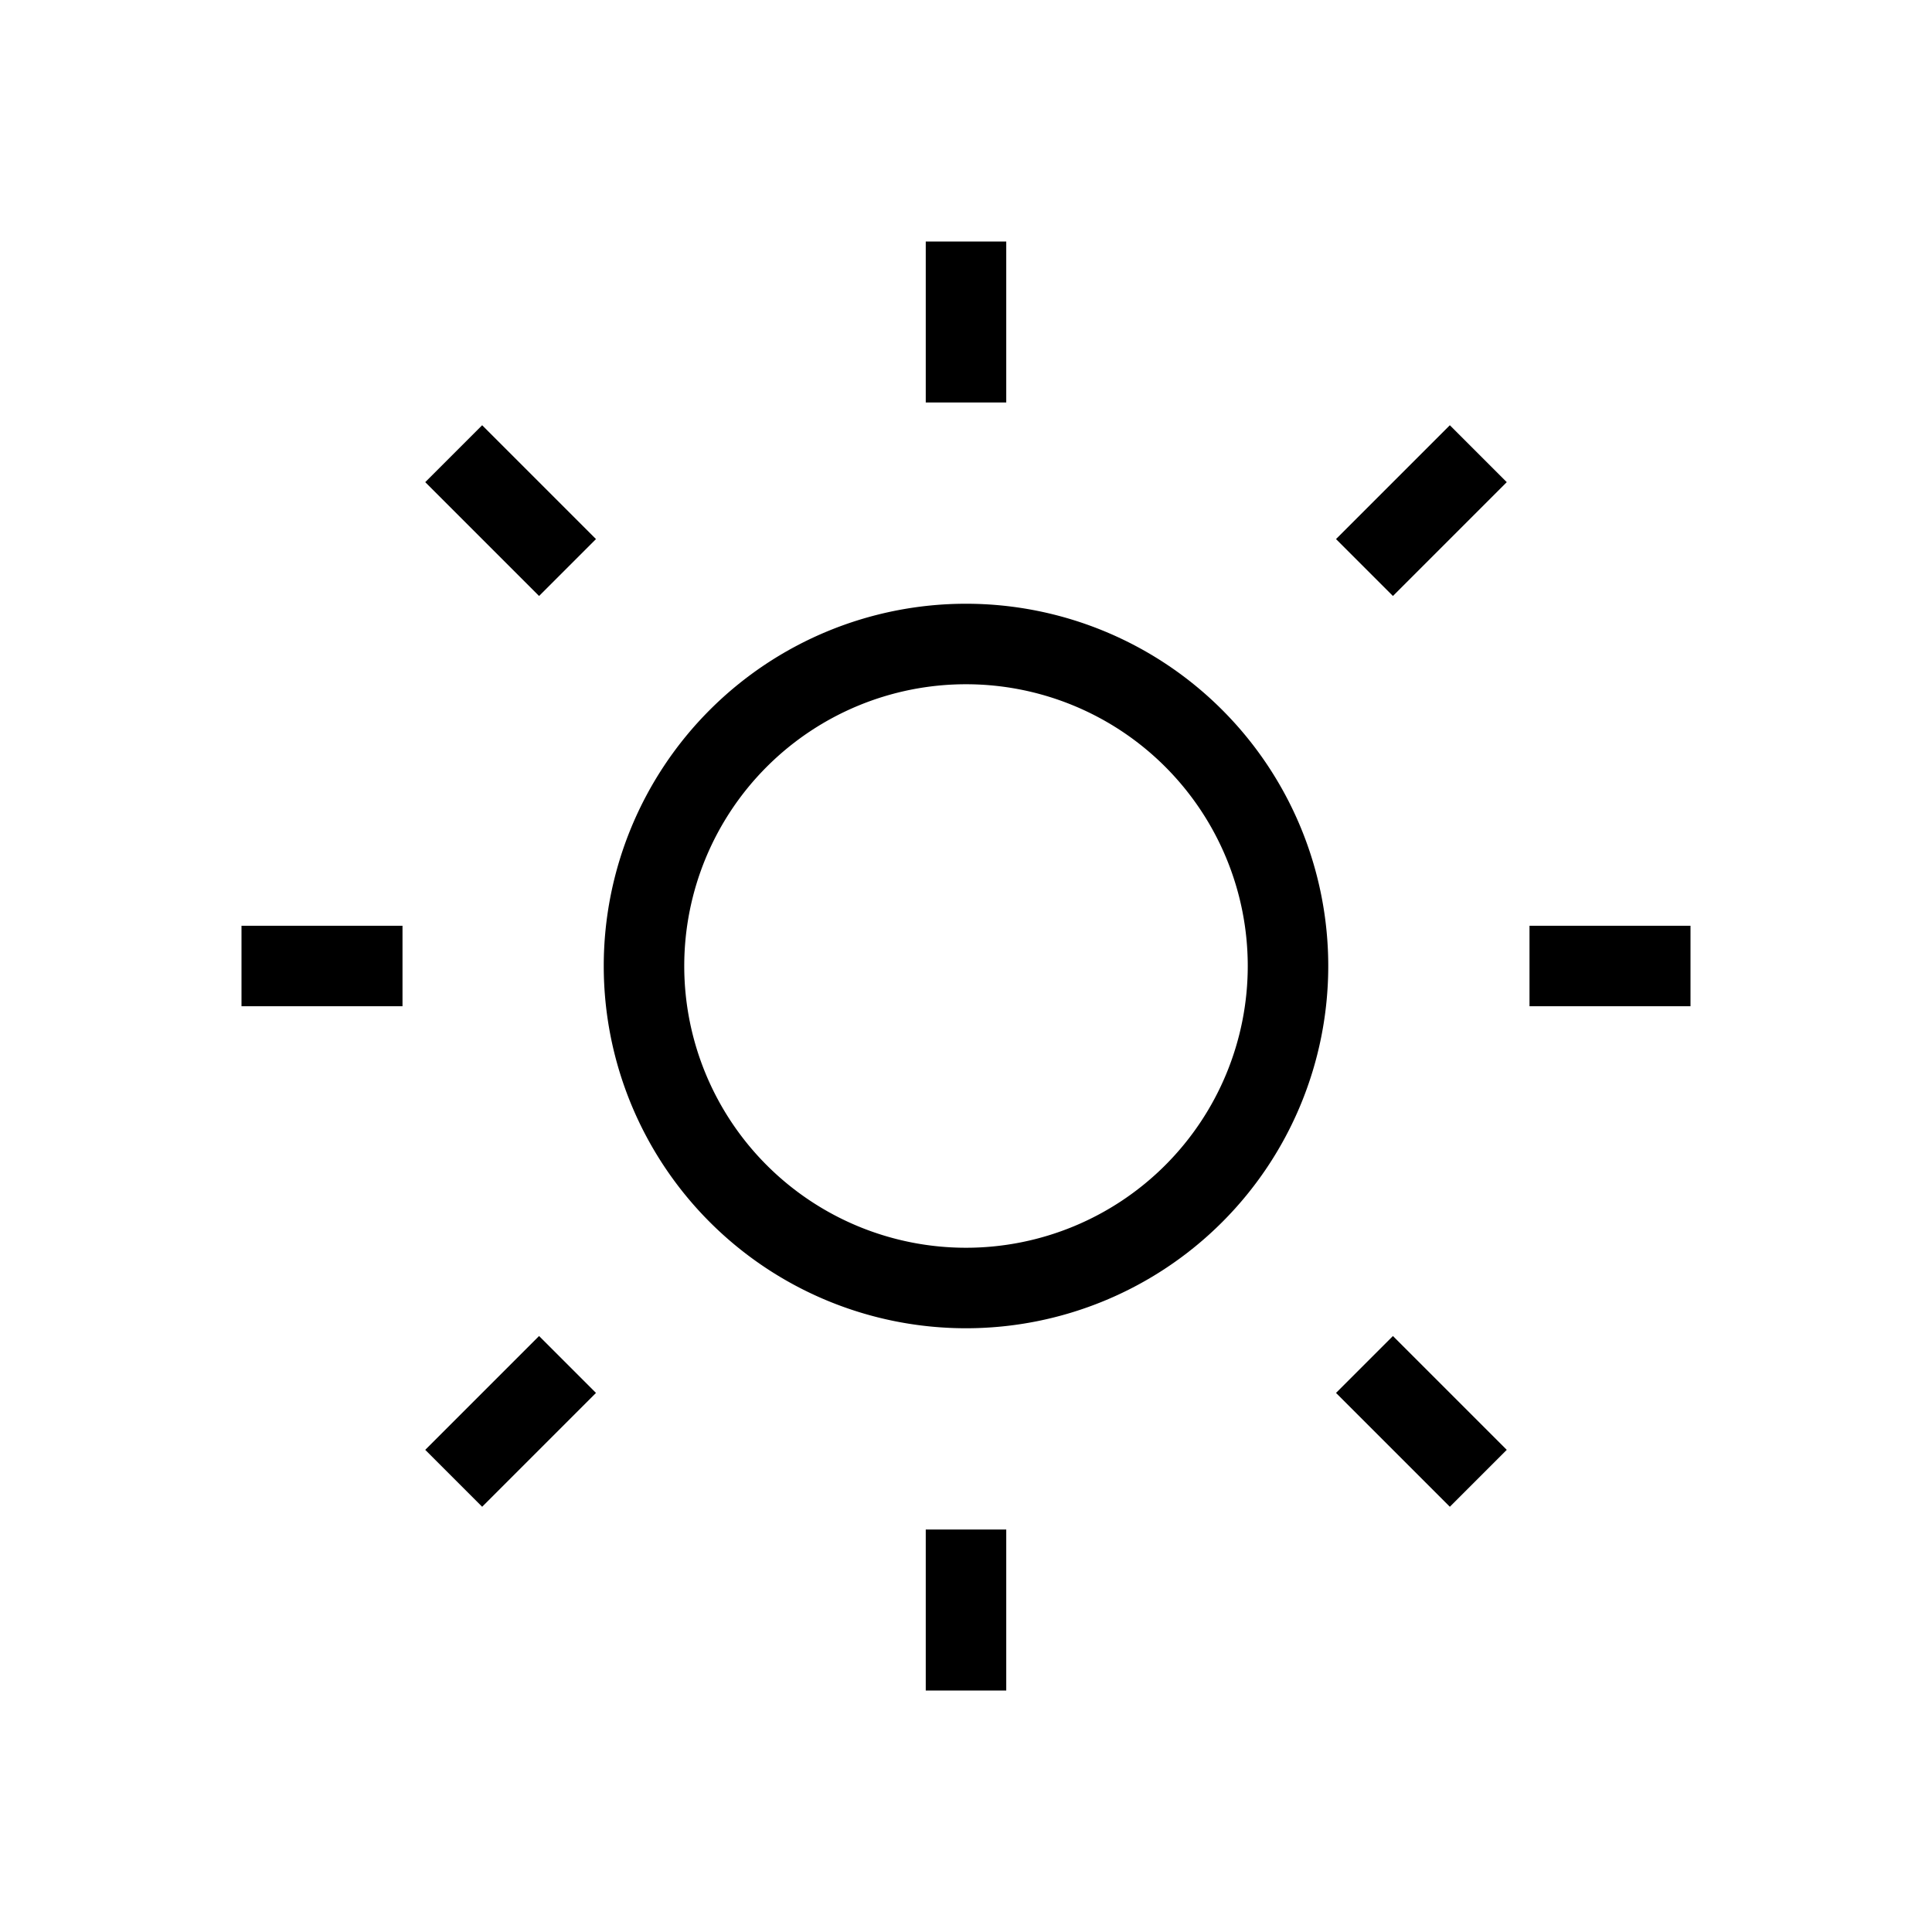 <svg
    className="w-6 h-6 text-gray-800 dark:text-white"
    aria-hidden="true"
    xmlns="http://www.w3.org/2000/svg"
    width="24"
    height="24"
    fill="none"
    viewBox="0 0 24 24"
>
    <path
        stroke="currentColor"
        strokeLinecap="round"
        strokeLinejoin="round"
        strokeWidth="2"
        d="M12 5V3m0 18v-2M7.05 7.05 5.636 5.636m12.728 12.728L16.95 16.95M5 12H3m18 0h-2M7.05 16.95l-1.414 1.414M18.364 5.636 16.95 7.05M16 12a4 4 0 1 1-8 0 4 4 0 0 1 8 0Z"
    />
</svg>